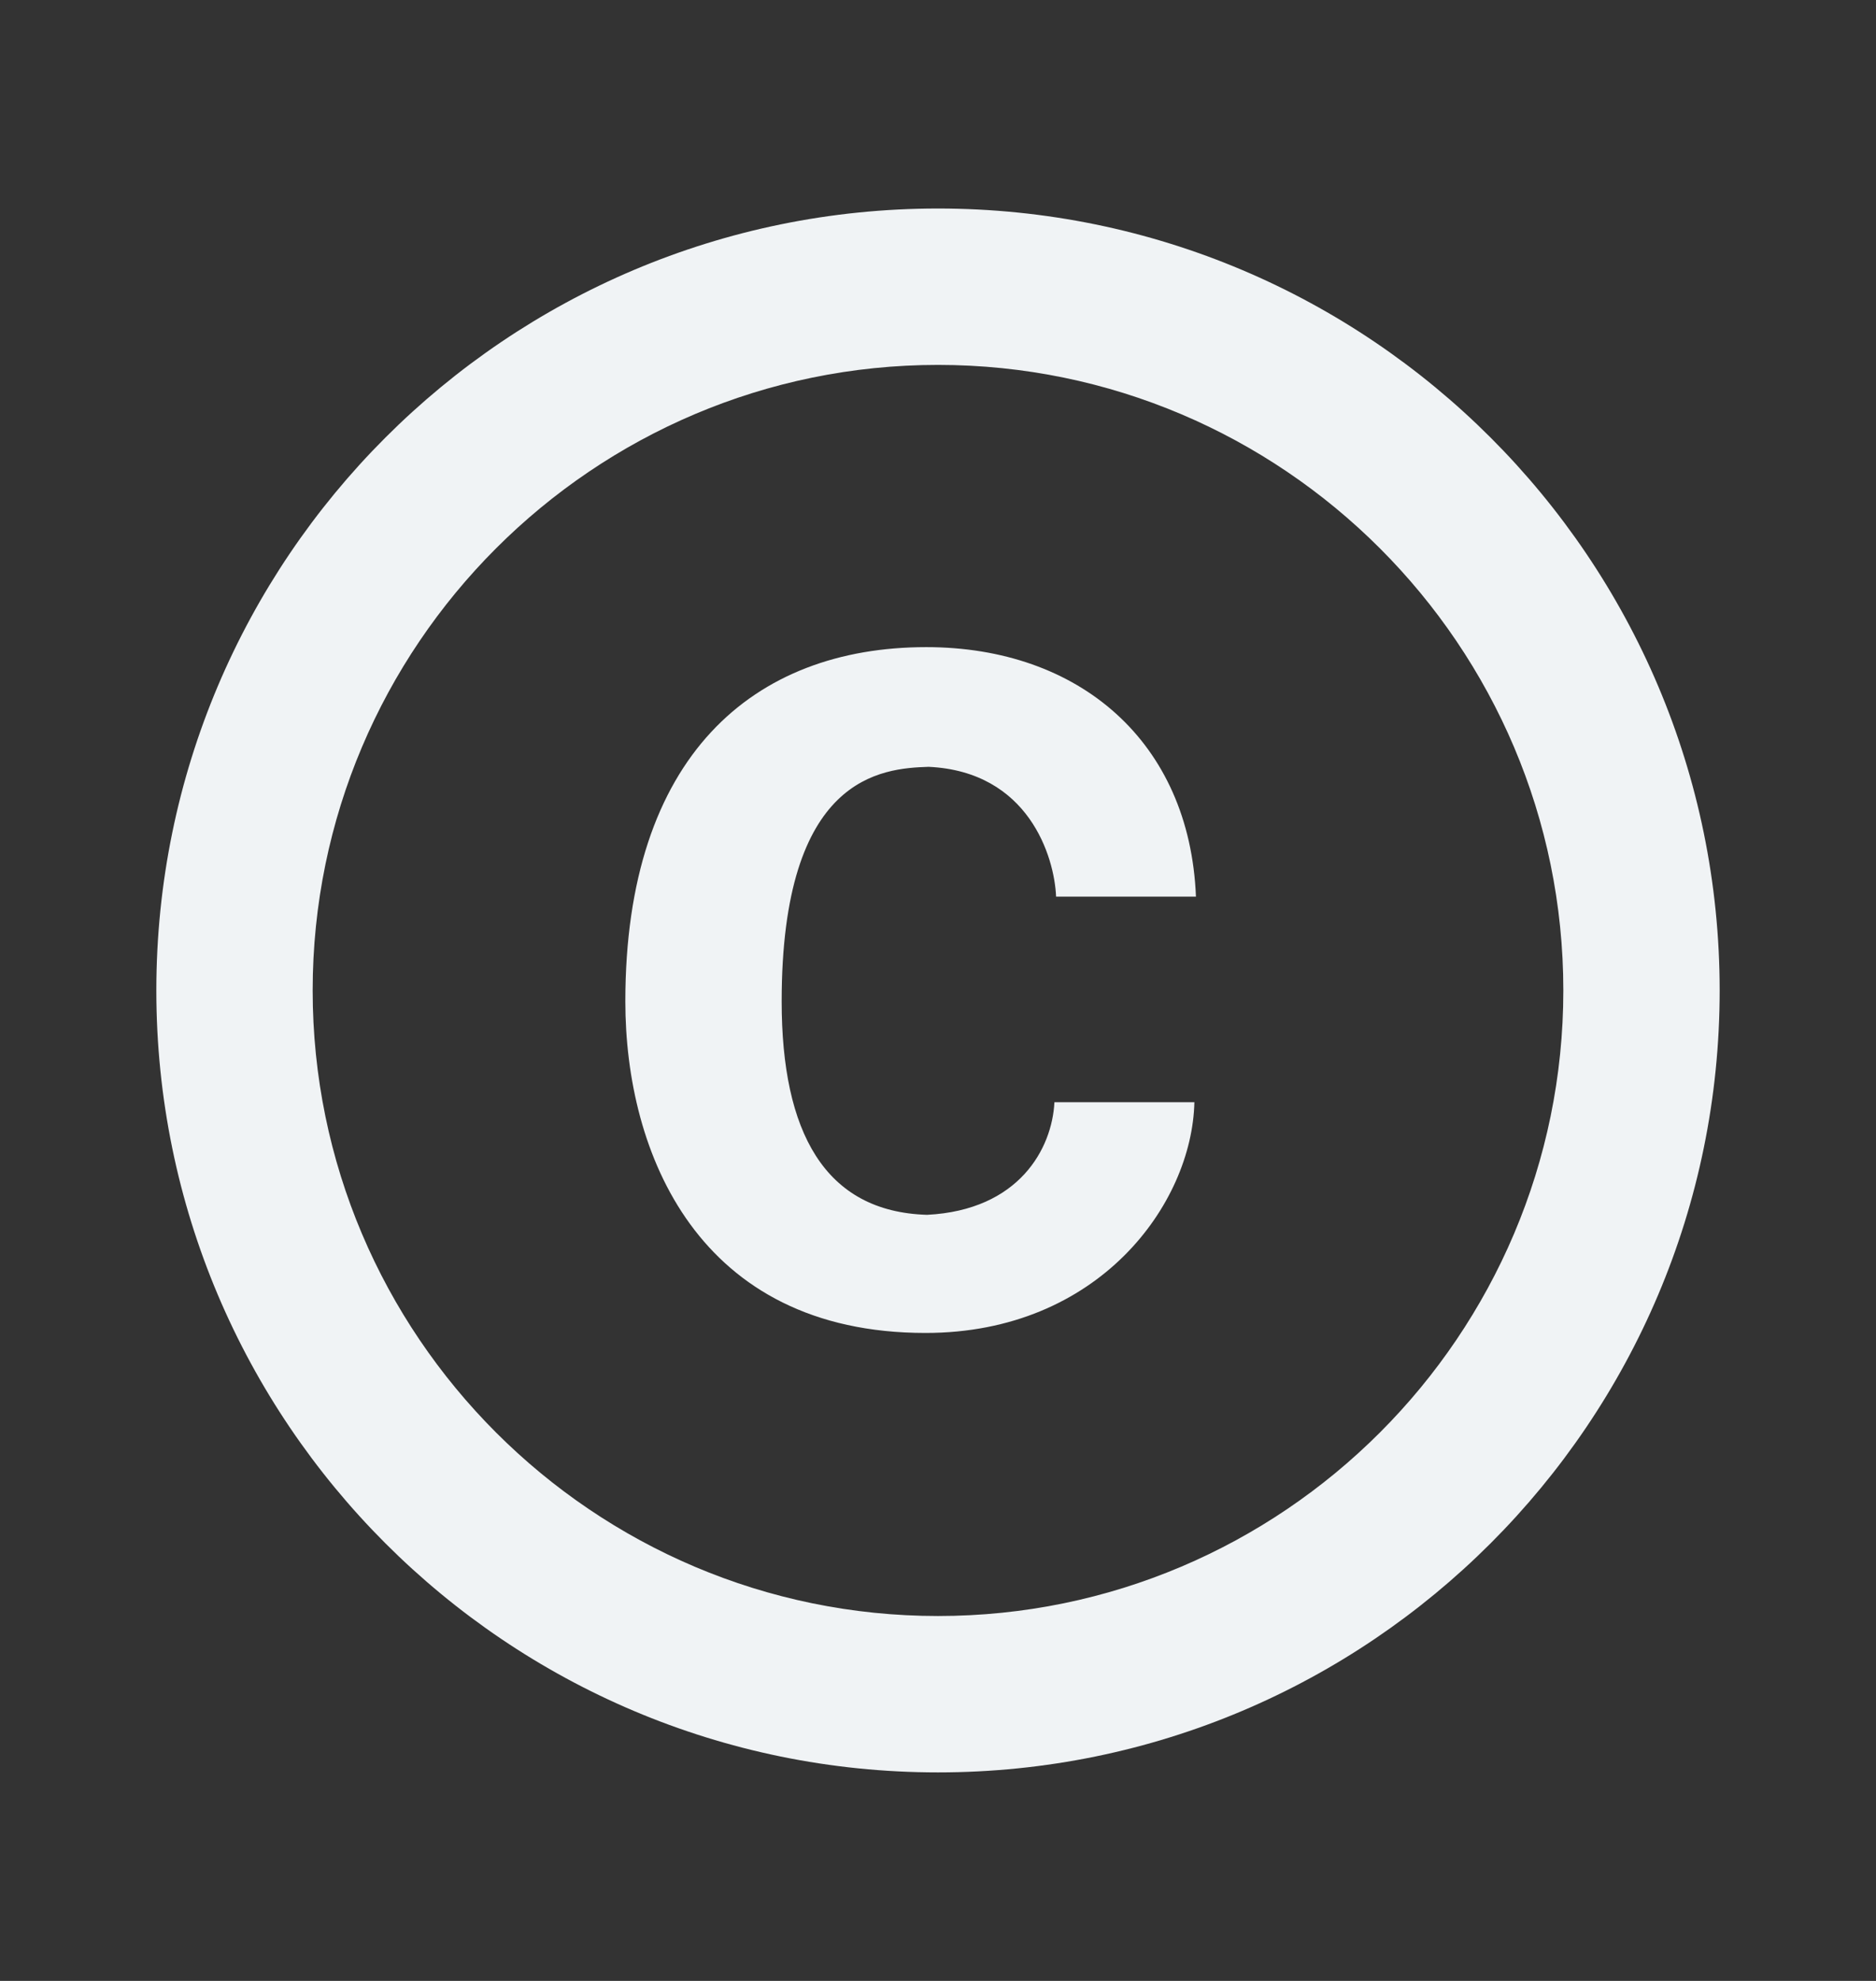 <svg width="18" height="19" viewBox="0 0 18 19" fill="none" xmlns="http://www.w3.org/2000/svg">
<rect x="0" y="0" width="18" height="19" fill="#333333" stroke="none"/>
<path d="M8.91 7.355C9.87 7.4 10.117 8.217 10.133 8.6H11.475C11.415 7.115 10.357 6.207 8.887 6.207C7.23 6.207 6 7.25 6 9.605C6 11.06 6.697 12.785 8.88 12.785C10.545 12.785 11.438 11.547 11.46 10.572H10.117C10.095 11.015 9.78 11.607 8.895 11.652C7.912 11.623 7.5 10.857 7.5 9.605C7.5 7.438 8.46 7.37 8.91 7.355ZM9 2C4.86 2 1.5 5.36 1.5 9.5C1.5 13.64 4.86 17 9 17C13.14 17 16.5 13.64 16.5 9.5C16.5 5.36 13.14 2 9 2ZM9 15.5C5.692 15.5 3 12.807 3 9.5C3 6.192 5.692 3.5 9 3.5C12.307 3.5 15 6.192 15 9.5C15 12.807 12.307 15.5 9 15.5Z" fill="#F0F3F5"/>
</svg>
